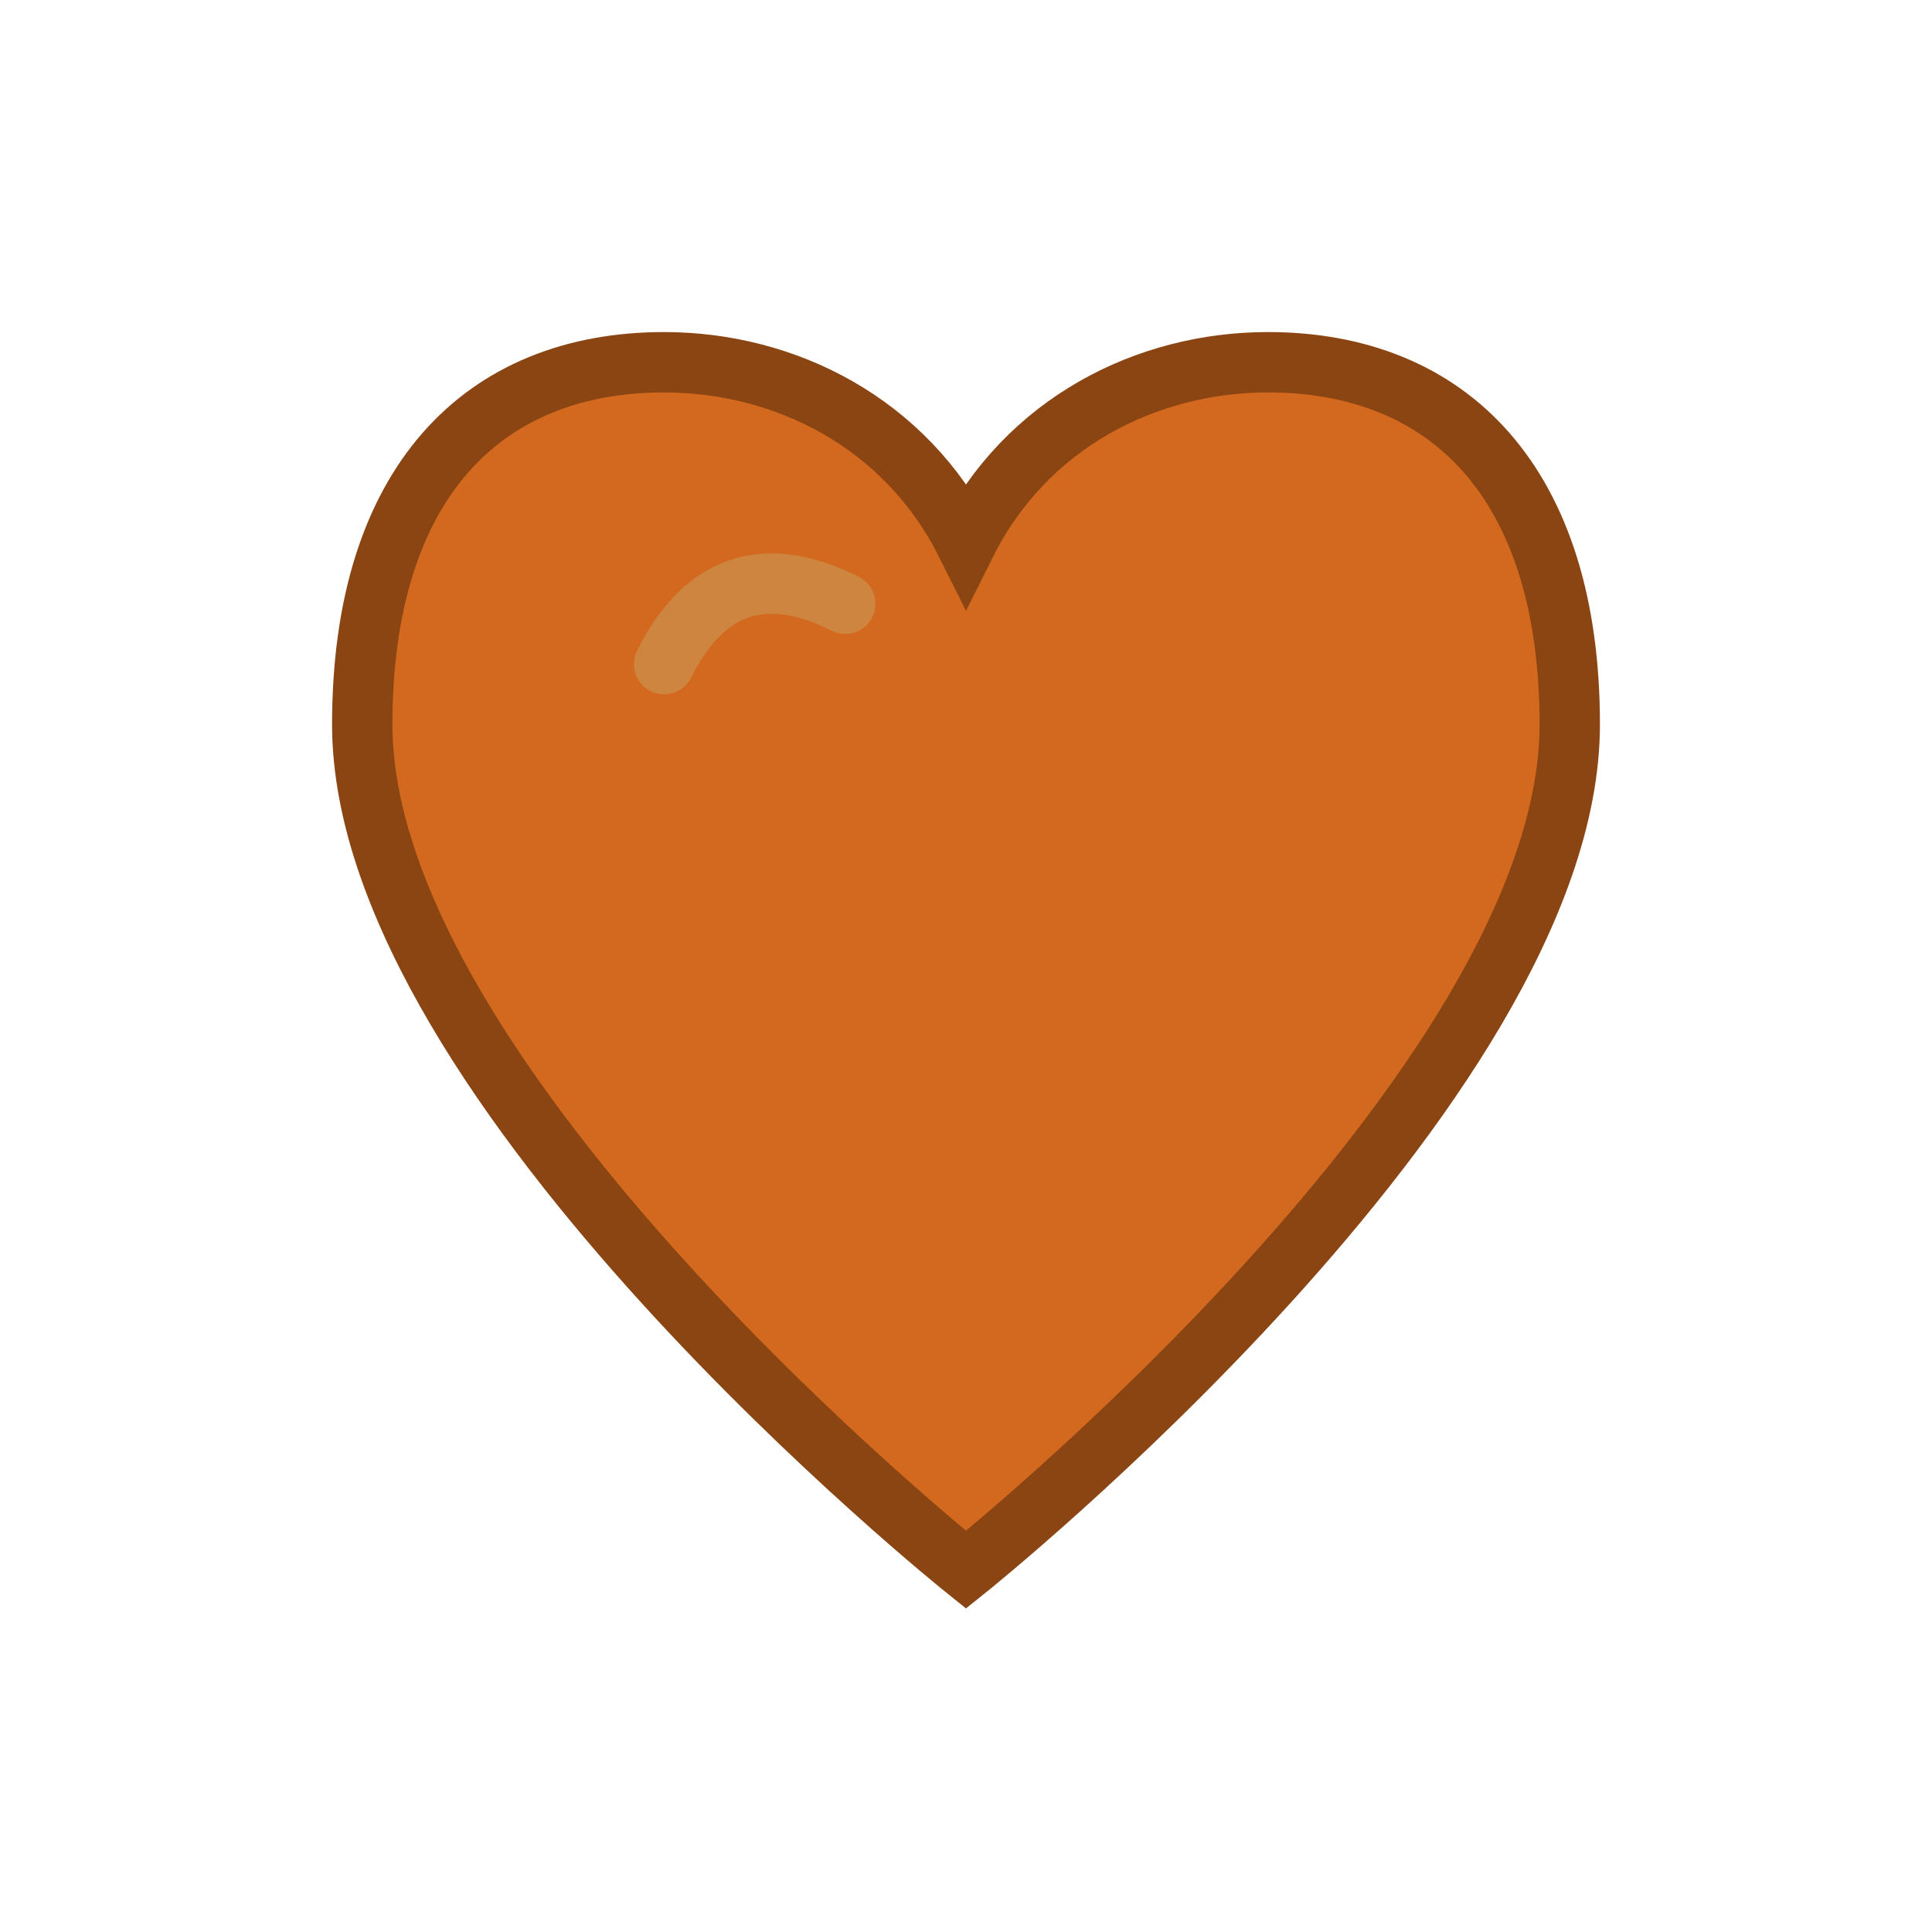 <svg width="64" height="64" viewBox="0 0 64 64" fill="none" xmlns="http://www.w3.org/2000/svg">
  <path d="M32 52 C32 52, 12 36, 12 24 C12 16, 16 12, 22 12 C26 12, 30 14, 32 18 C34 14, 38 12, 42 12 C48 12, 52 16, 52 24 C52 36, 32 52, 32 52 Z" fill="#d2691e" stroke="#8b4513" stroke-width="2"/>
  <path d="M28 20 Q24 18 22 22" stroke="#cd853f" stroke-width="2" stroke-linecap="round" fill="none"/>
</svg>
